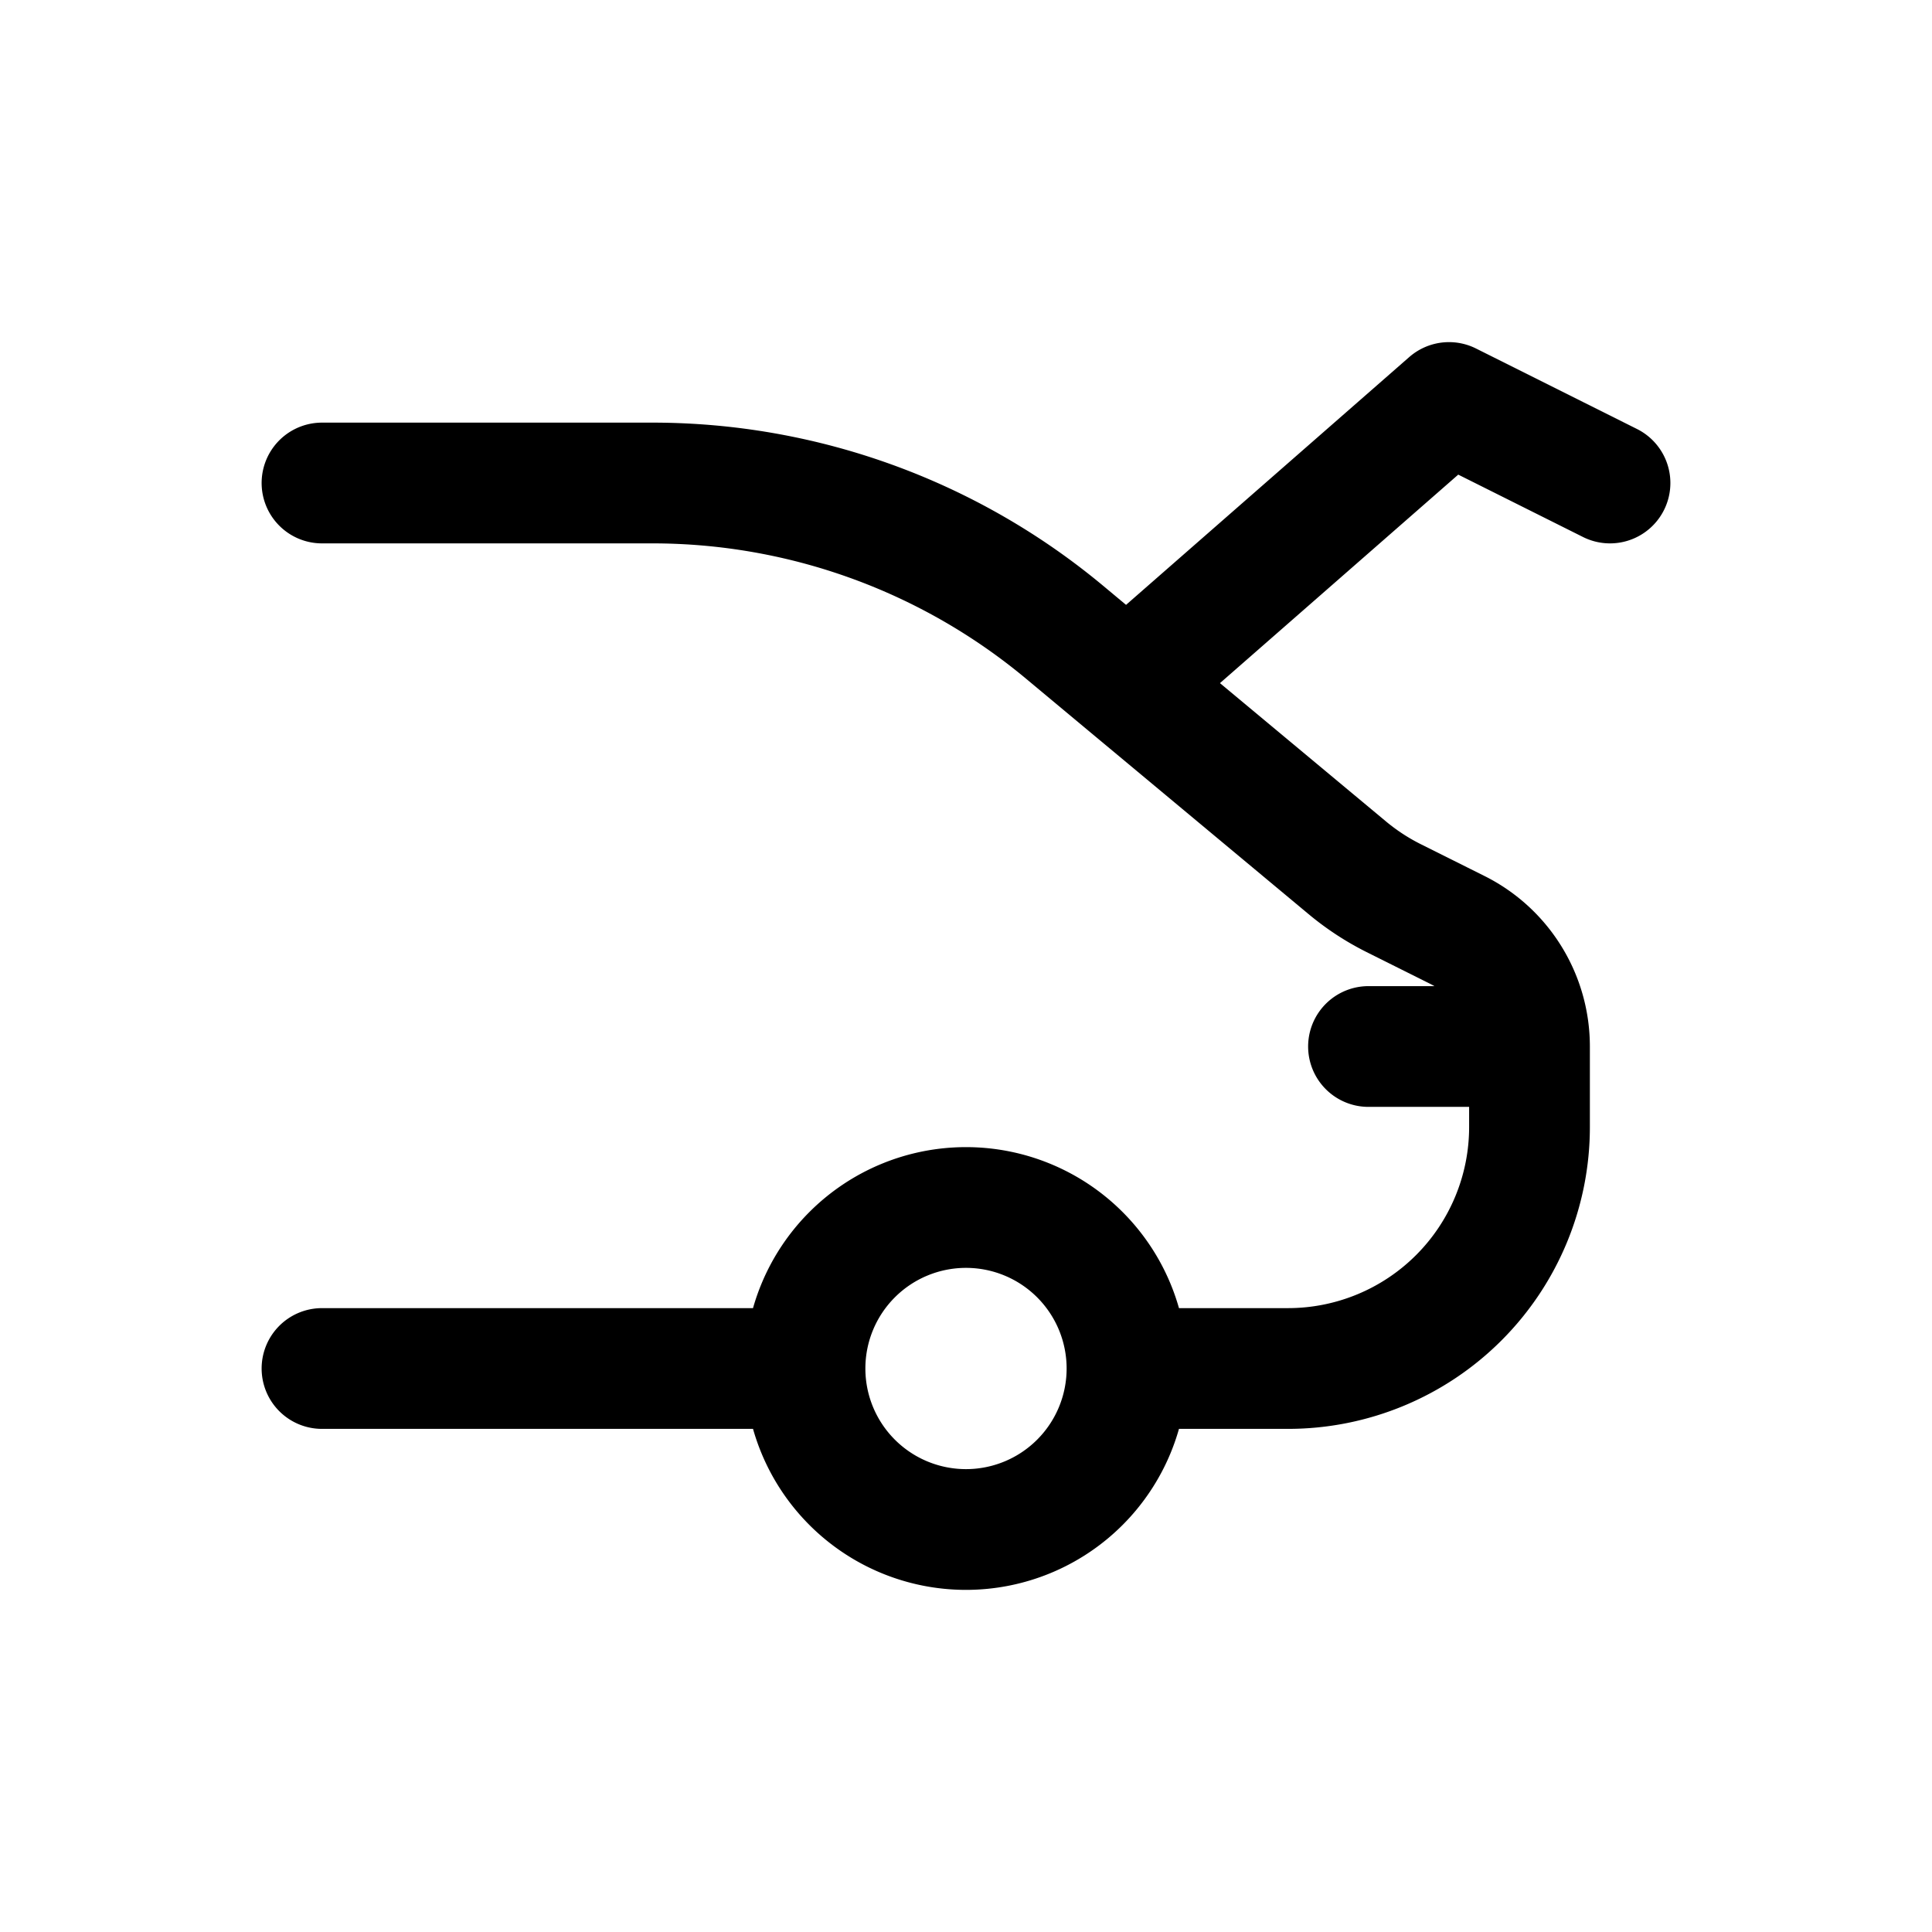 <svg id="carTrunkOpen" xmlns="http://www.w3.org/2000/svg" fill="none" viewBox="0 0 24 24">
    <path stroke="currentColor" stroke-linecap="round" stroke-linejoin="round" stroke-width="1.5"
          d="M14 17a2 2 0 1 1-4 0m4 0a2 2 0 1 0-4 0m4 0h2a3 3 0 0 0 3-3v-1m-9 4H4M4 6h4.104a8 8 0 0 1 5.121 1.854L14 8.5m0 0 2.733 2.277q.267.223.578.379l.795.397c.548.274.894.834.894 1.447v0m-5-4.5L18 5l2 1m-1 7h-2"/>
</svg>